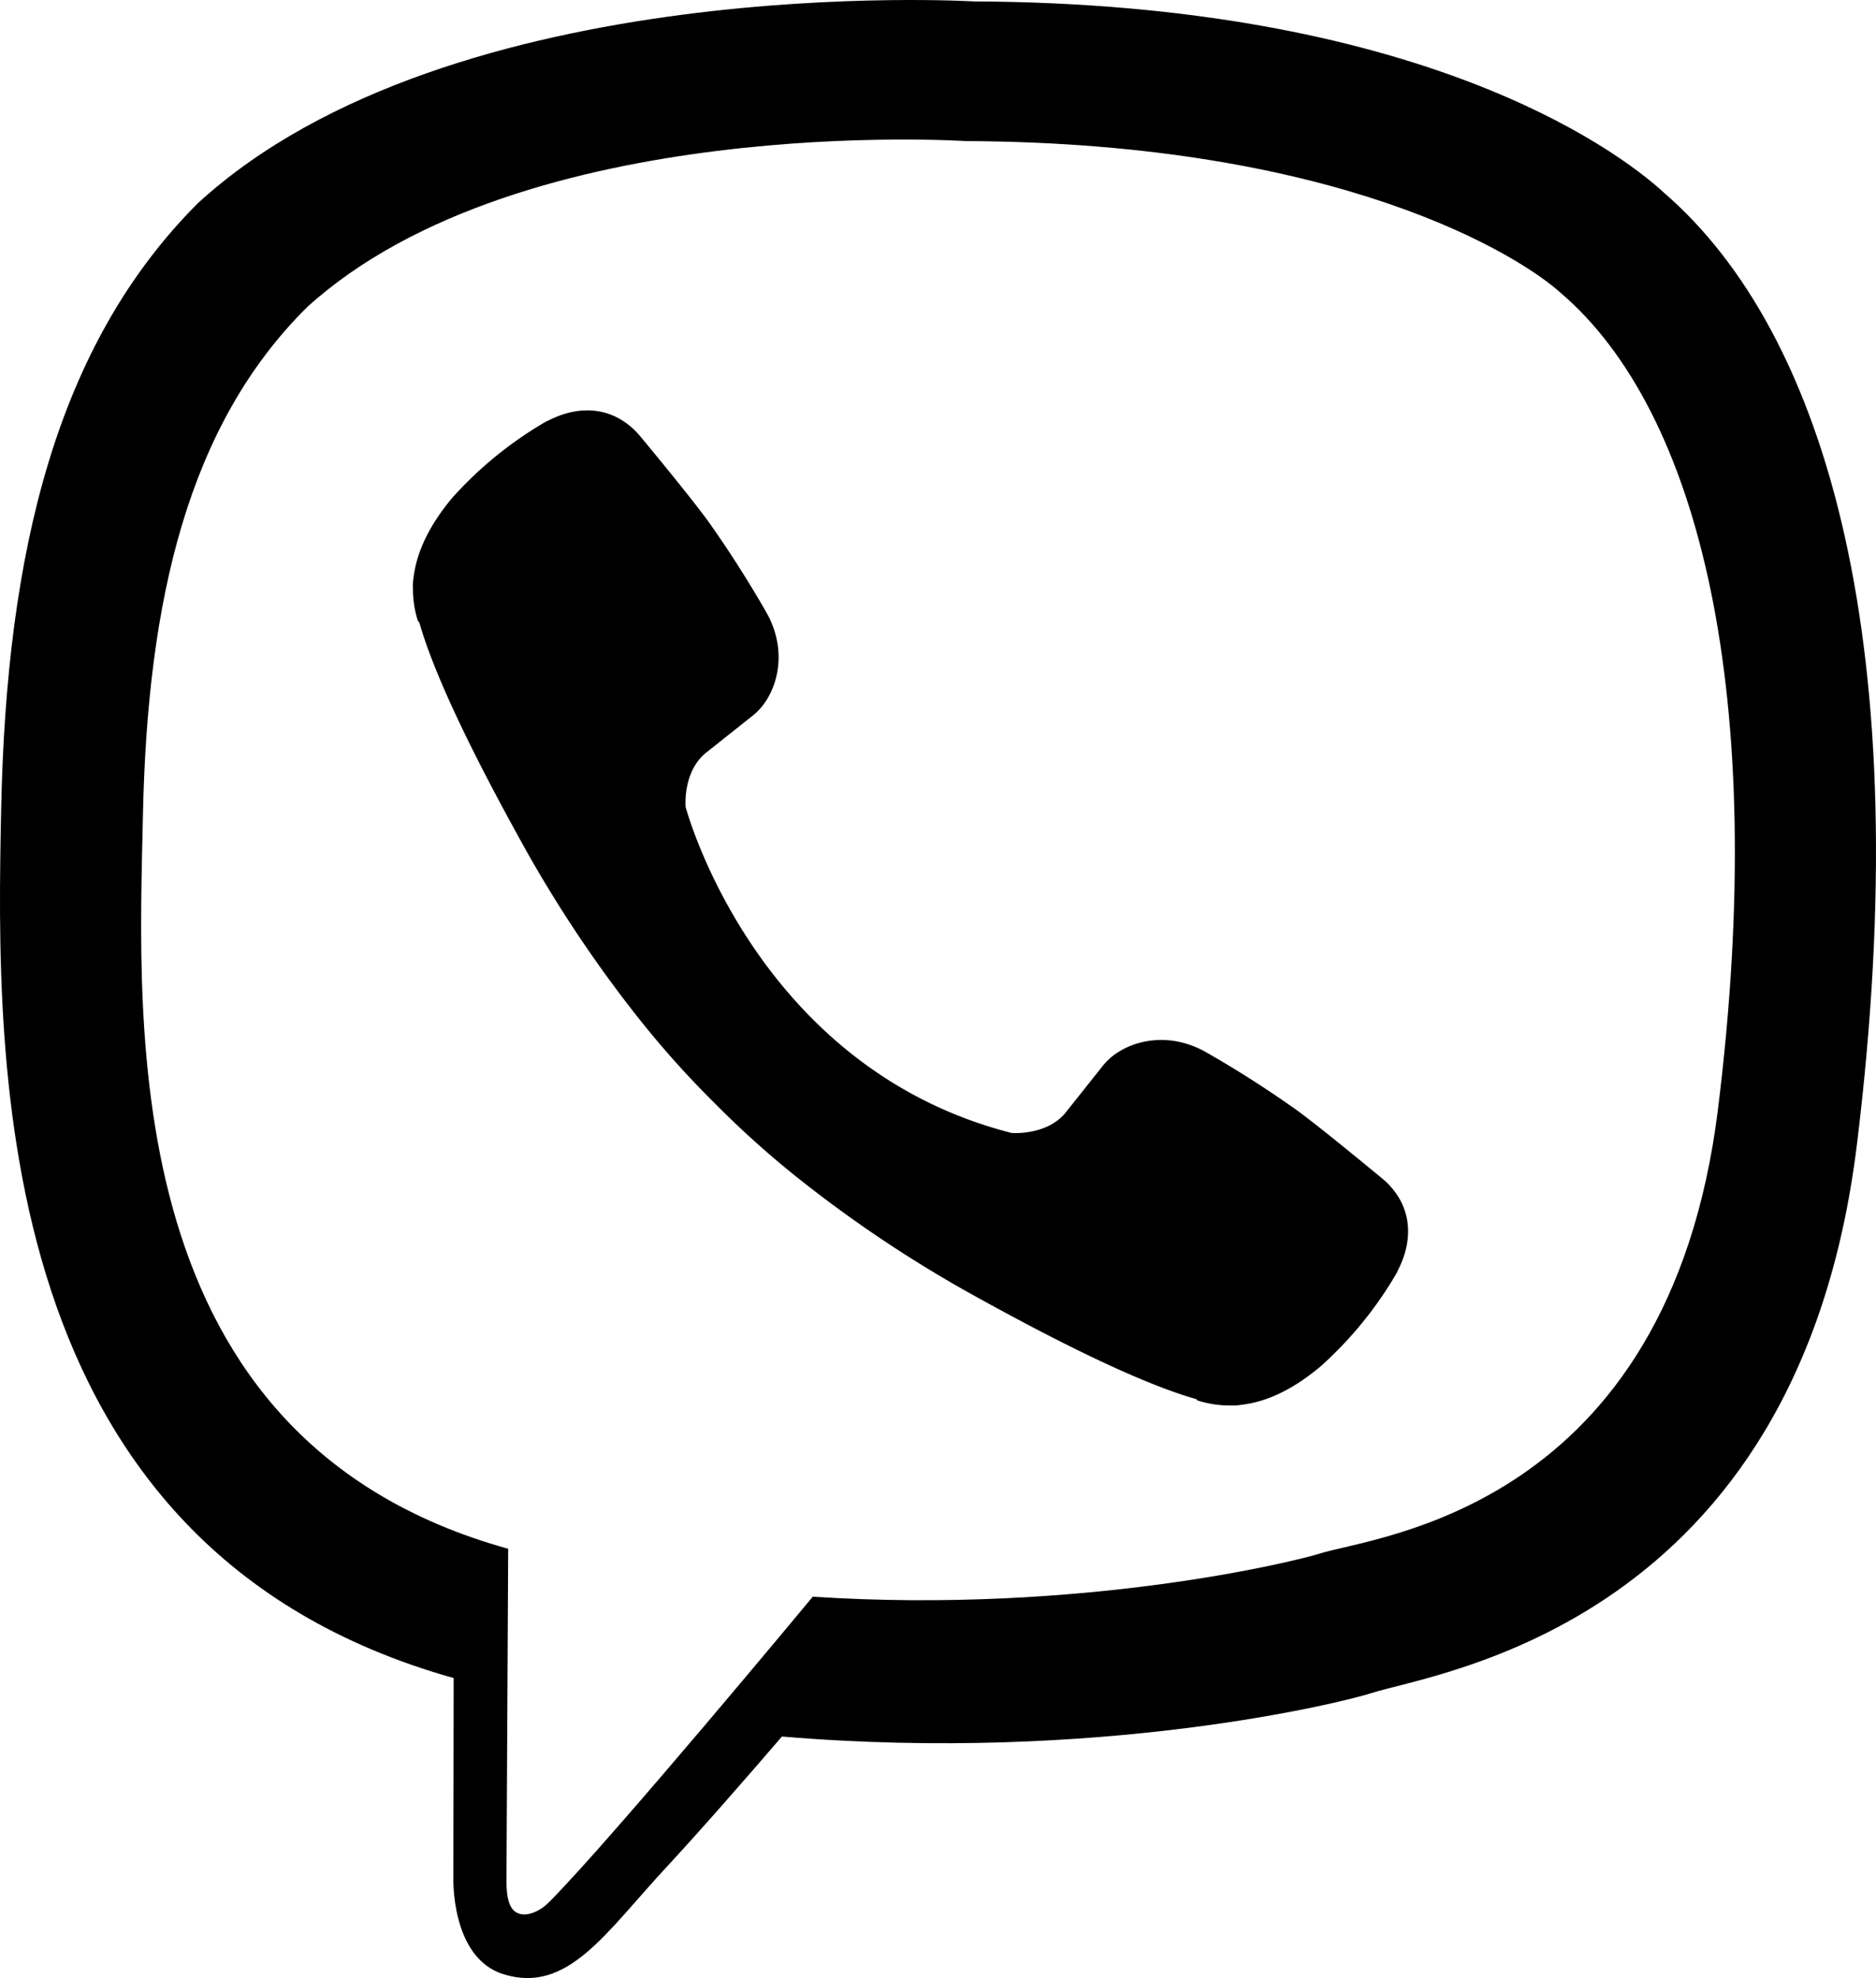 <svg xmlns="http://www.w3.org/2000/svg" viewBox="0 0 631.99 666.39"><path d="M560.65 65C544.09 49.72 477.17 1.14 328.11.48c0 0-175.78-10.6-261.47 68C18.94 116.19 2.16 186 .39 272.55S-3.67 521.3 152.68 565.28h.15l-.1 67.11s-1 27.17 16.89 32.71c21.64 6.72 34.34-13.93 55-36.19 11.34-12.22 27-30.17 38.8-43.89 106.93 9 189.17-11.57 198.51-14.61 21.59-7 143.76-22.66 163.63-184.84C646.07 218.4 615.64 112.66 560.65 65zm18.12 308.58C562 509 462.91 517.51 444.64 523.37c-7.77 2.5-80 20.47-170.83 14.54 0 0-67.68 81.65-88.82 102.88-3.3 3.32-7.18 4.66-9.77 4-3.64-.89-4.64-5.2-4.6-11.5.06-9 .58-111.52.58-111.52C38.94 485.05 46.65 347 48.15 274.71s15.08-131.51 55.42-171.34c72.48-65.65 221.79-55.84 221.79-55.84 126.09.55 186.51 38.52 200.52 51.24 46.52 39.83 70.22 135.14 52.89 274.77z" class="fill"/><path d="M389.47 268.77q-2.46-49.59-50.38-52.09M432.72 283.27q1-46.2-27.37-77.2c-19-20.74-45.3-32.16-79.05-34.63" fill="none" class="stroke" stroke-linecap="round" stroke-linejoin="round" stroke-width="16.86"/><path d="M477 300.59q-.62-80.17-47.91-126.28t-117.65-46.6" fill="none" class="stroke" stroke-linecap="round" stroke-linejoin="round" stroke-width="16.86"/><path d="M340.76 381.68s11.85 1 18.23-6.86l12.44-15.65c6-7.76 20.48-12.71 34.66-4.81A366.75 366.75 0 01437 374.1c9.41 6.92 28.68 23 28.74 23 9.18 7.75 11.3 19.13 5.05 31.13 0 .07-.05.19-.05.25a129.8 129.8 0 01-25.89 31.88c-.12.06-.12.12-.23.18q-13.38 11.18-26.29 12.71a17.63 17.63 0 01-3.84.24 35.38 35.38 0 01-11.18-1.72l-.28-.41c-13.26-3.74-35.4-13.1-72.27-33.44A430.52 430.52 0 01270 397.81a318.61 318.61 0 01-27.31-24.22l-.92-.92-.92-.92-.92-.92-.92-.92a318.61 318.61 0 01-24.22-27.31 431.29 431.29 0 01-40.11-60.71c-20.34-36.88-29.7-59-33.44-72.28l-.41-.28a35.08 35.08 0 01-1.71-11.18 17 17 0 01.23-3.84q1.65-12.9 12.77-26.31c.06-.11.12-.11.18-.23a129.57 129.57 0 0131.88-25.88c.06 0 .18-.06.25-.06 12-6.25 23.38-4.13 31.12 5 .06.06 16.11 19.33 23 28.74q10.63 15 19.74 30.94c7.9 14.17 2.95 28.68-4.81 34.66l-15.65 12.44c-7.9 6.38-6.86 18.23-6.86 18.23s23.18 87.73 109.79 109.84z" class="fill"/></svg>